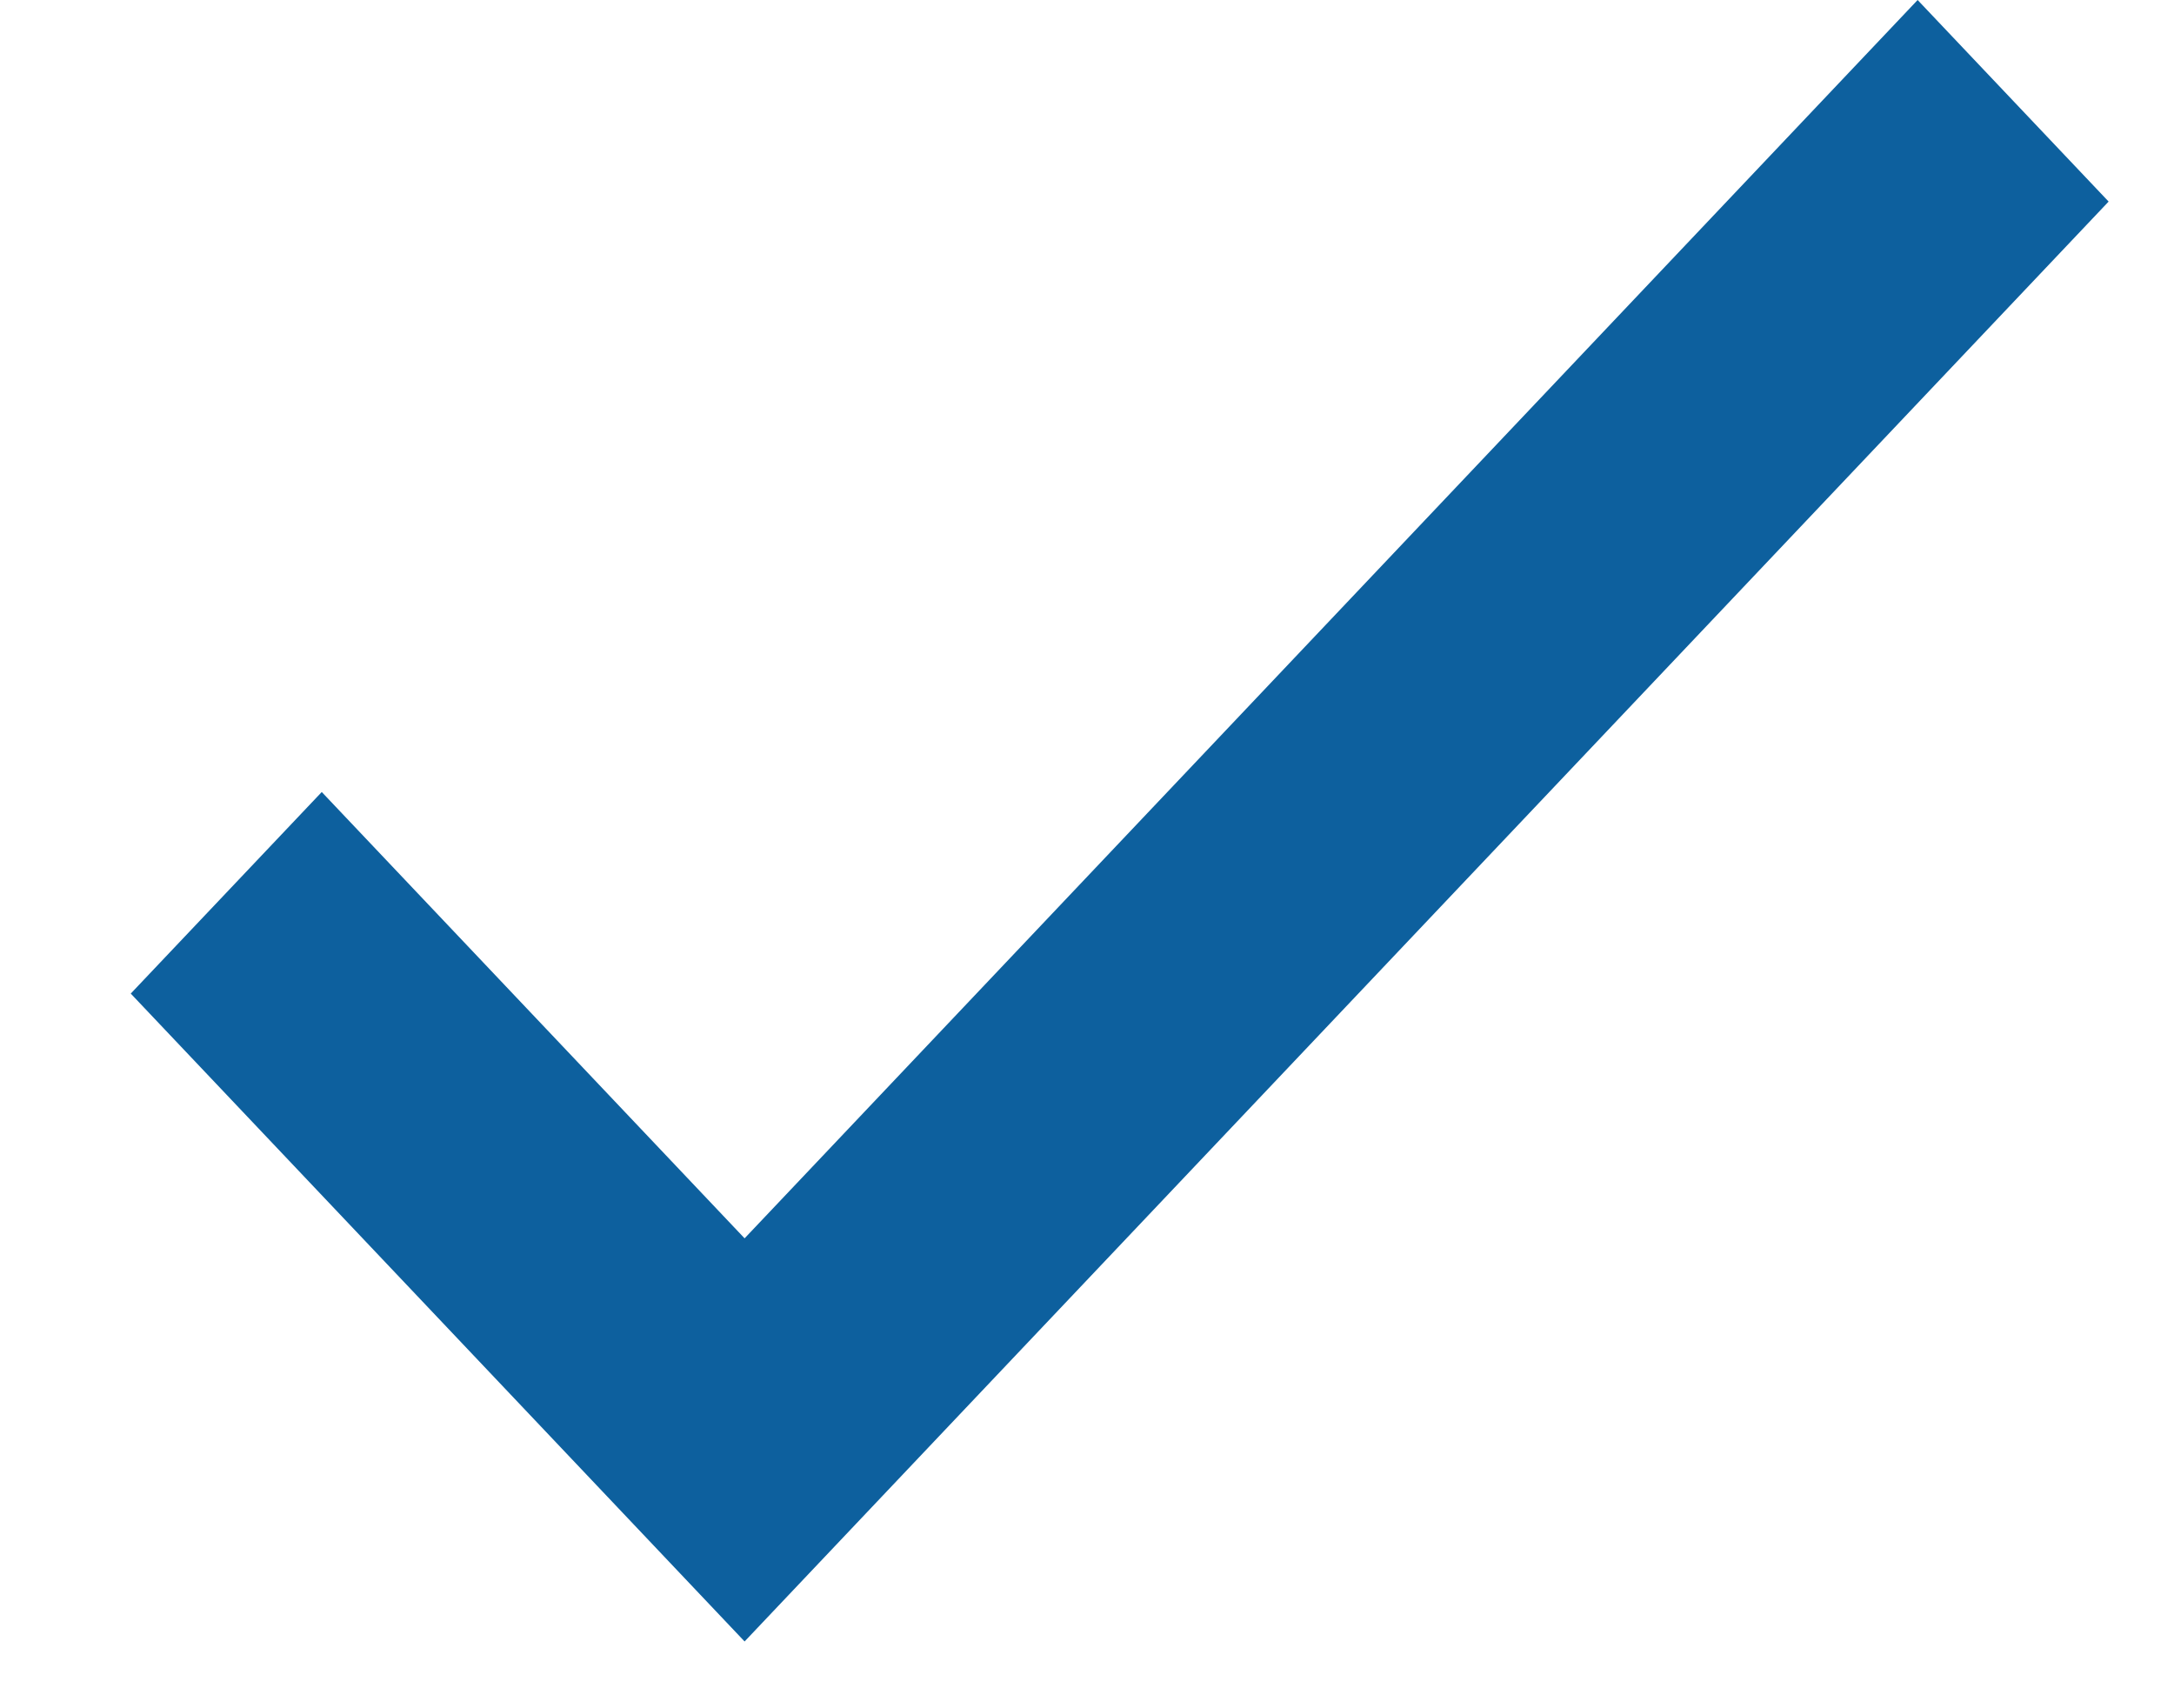 <svg width="14" height="11" viewBox="0 0 14 11" xmlns="http://www.w3.org/2000/svg"><title>Path</title><path d="M2.072 5.1L.842 6.398l3.953 4.172 8.784-9.272L12.349 0 4.795 7.974z" fill="#0D609E" fill-rule="evenodd"/></svg>